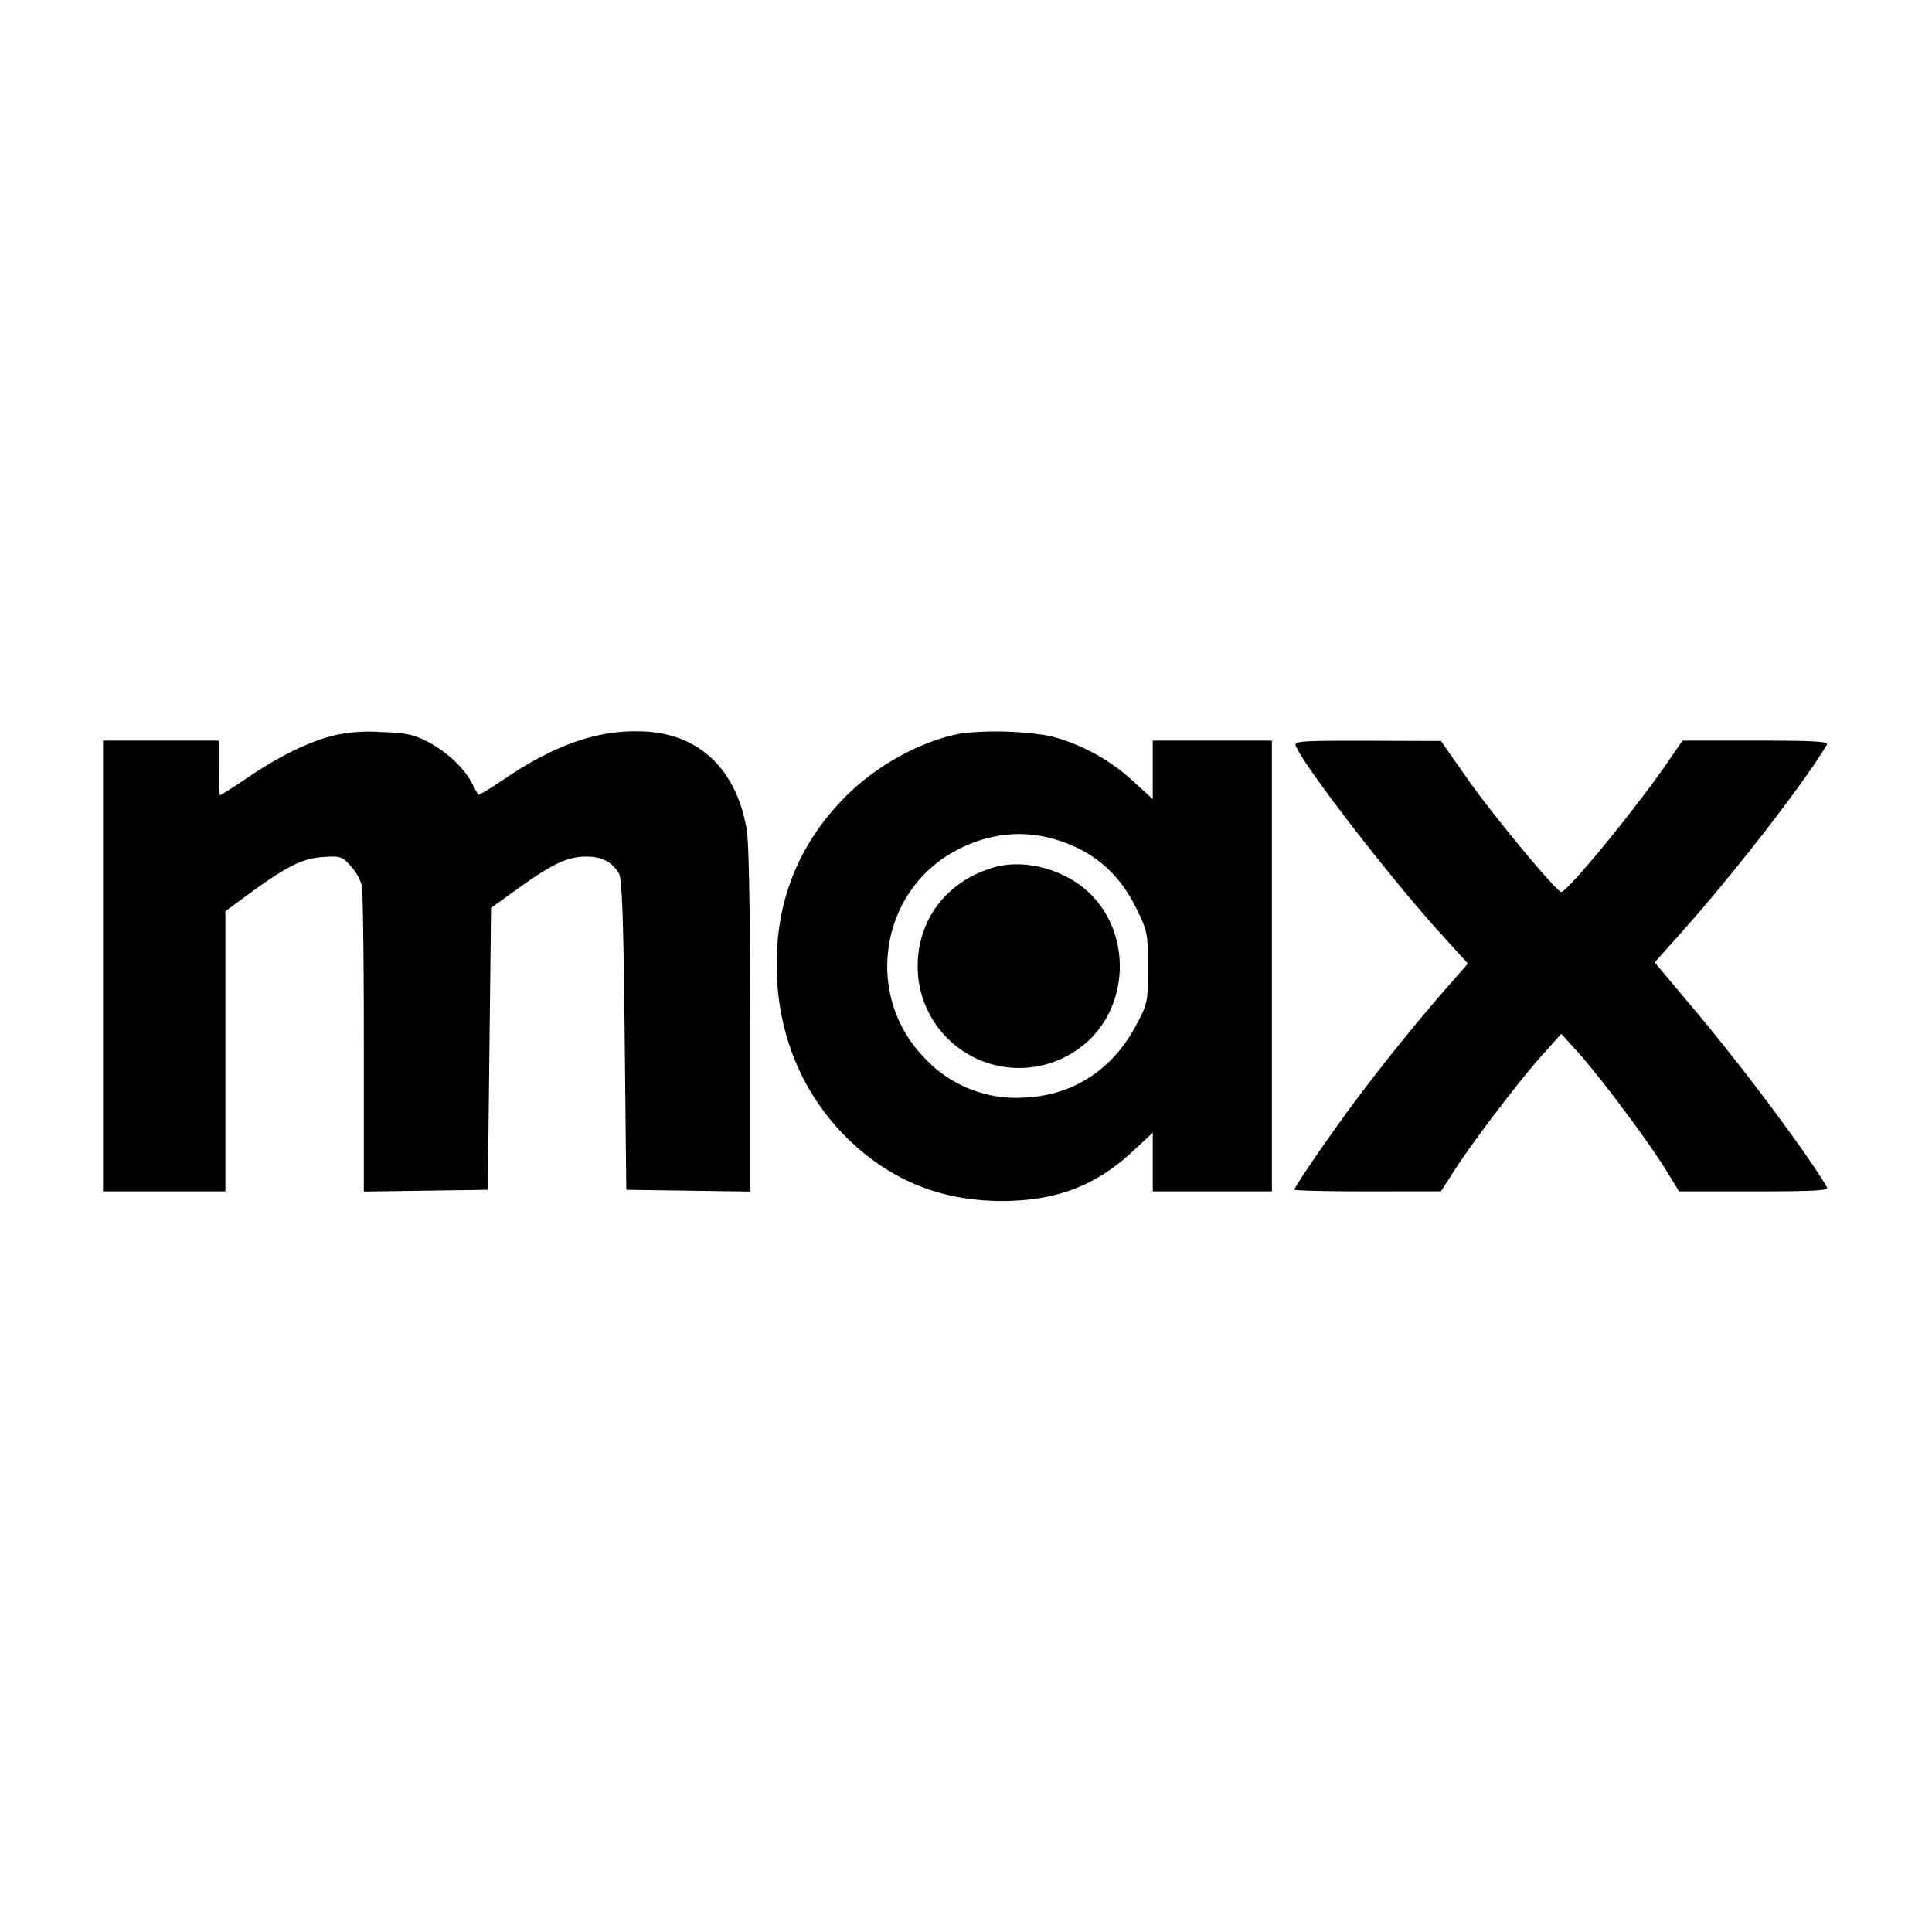 <svg viewBox="0 0 24 24" xmlns="http://www.w3.org/2000/svg"><path d="M4.12 9.142c-.315.087-.65.253-1.036.512a6 6 0 0 1-.35.226c-.008 0-.014-.153-.014-.34V9.2H1.28v5.6H2.8v-3.48l.263-.194c.494-.362.686-.46.941-.479.221-.016.242-.009.35.107.064.068.127.18.141.25.014.069.025.952.025 1.962v1.836l.77-.011.77-.011.02-1.751.02-1.751.34-.244c.424-.305.61-.392.841-.393q.288-.002.409.211c.037.066.055.57.07 2.008l.02 1.92.77.011.77.011v-2.111c0-1.274-.017-2.214-.042-2.371-.12-.744-.573-1.191-1.248-1.232-.57-.034-1.109.146-1.767.59-.17.115-.315.203-.321.195a2 2 0 0 1-.078-.142c-.096-.189-.317-.396-.555-.519-.176-.09-.269-.109-.589-.119a2 2 0 0 0-.6.049m7.84-.034c-.493.082-1.066.393-1.459.79-.608.615-.889 1.358-.849 2.242.04.879.425 1.654 1.089 2.192.486.393 1.045.586 1.7.587.67.001 1.17-.187 1.627-.614l.252-.234v.729h1.48V9.2h-1.48v.727l-.255-.233a2.4 2.4 0 0 0-1.03-.553 4 4 0 0 0-1.075-.033m4.136.155c.093.243 1.174 1.645 1.799 2.332l.34.375-.268.305a25 25 0 0 0-1.193 1.485c-.313.426-.694.985-.694 1.018 0 .012.409.022.91.022l.91-.001.16-.249c.226-.354.81-1.122 1.094-1.439l.241-.269.206.229c.274.304.865 1.093 1.083 1.446l.174.283h.934c.735 0 .927-.011.904-.05-.22-.384-1.028-1.469-1.627-2.183l-.514-.612.293-.328c.666-.742 1.557-1.889 1.847-2.377.023-.039-.164-.05-.883-.05H20.9l-.193.282c-.388.565-1.236 1.598-1.312 1.598-.059 0-.837-.938-1.16-1.397l-.335-.478-.914-.003c-.819-.002-.912.005-.89.061m-3.036 1.151c.485.13.828.41 1.049.857.147.297.151.317.151.747 0 .436-.002.446-.154.731-.286.534-.767.849-1.346.883a1.56 1.56 0 0 1-1.299-.515c-.729-.779-.523-2.052.414-2.551.385-.205.79-.257 1.185-.152m-.703.358c-.586.165-.957.642-.957 1.228a1.26 1.26 0 0 0 1.987 1.036c.625-.431.705-1.384.161-1.928-.301-.301-.807-.443-1.191-.336" fill-rule="evenodd"/></svg>